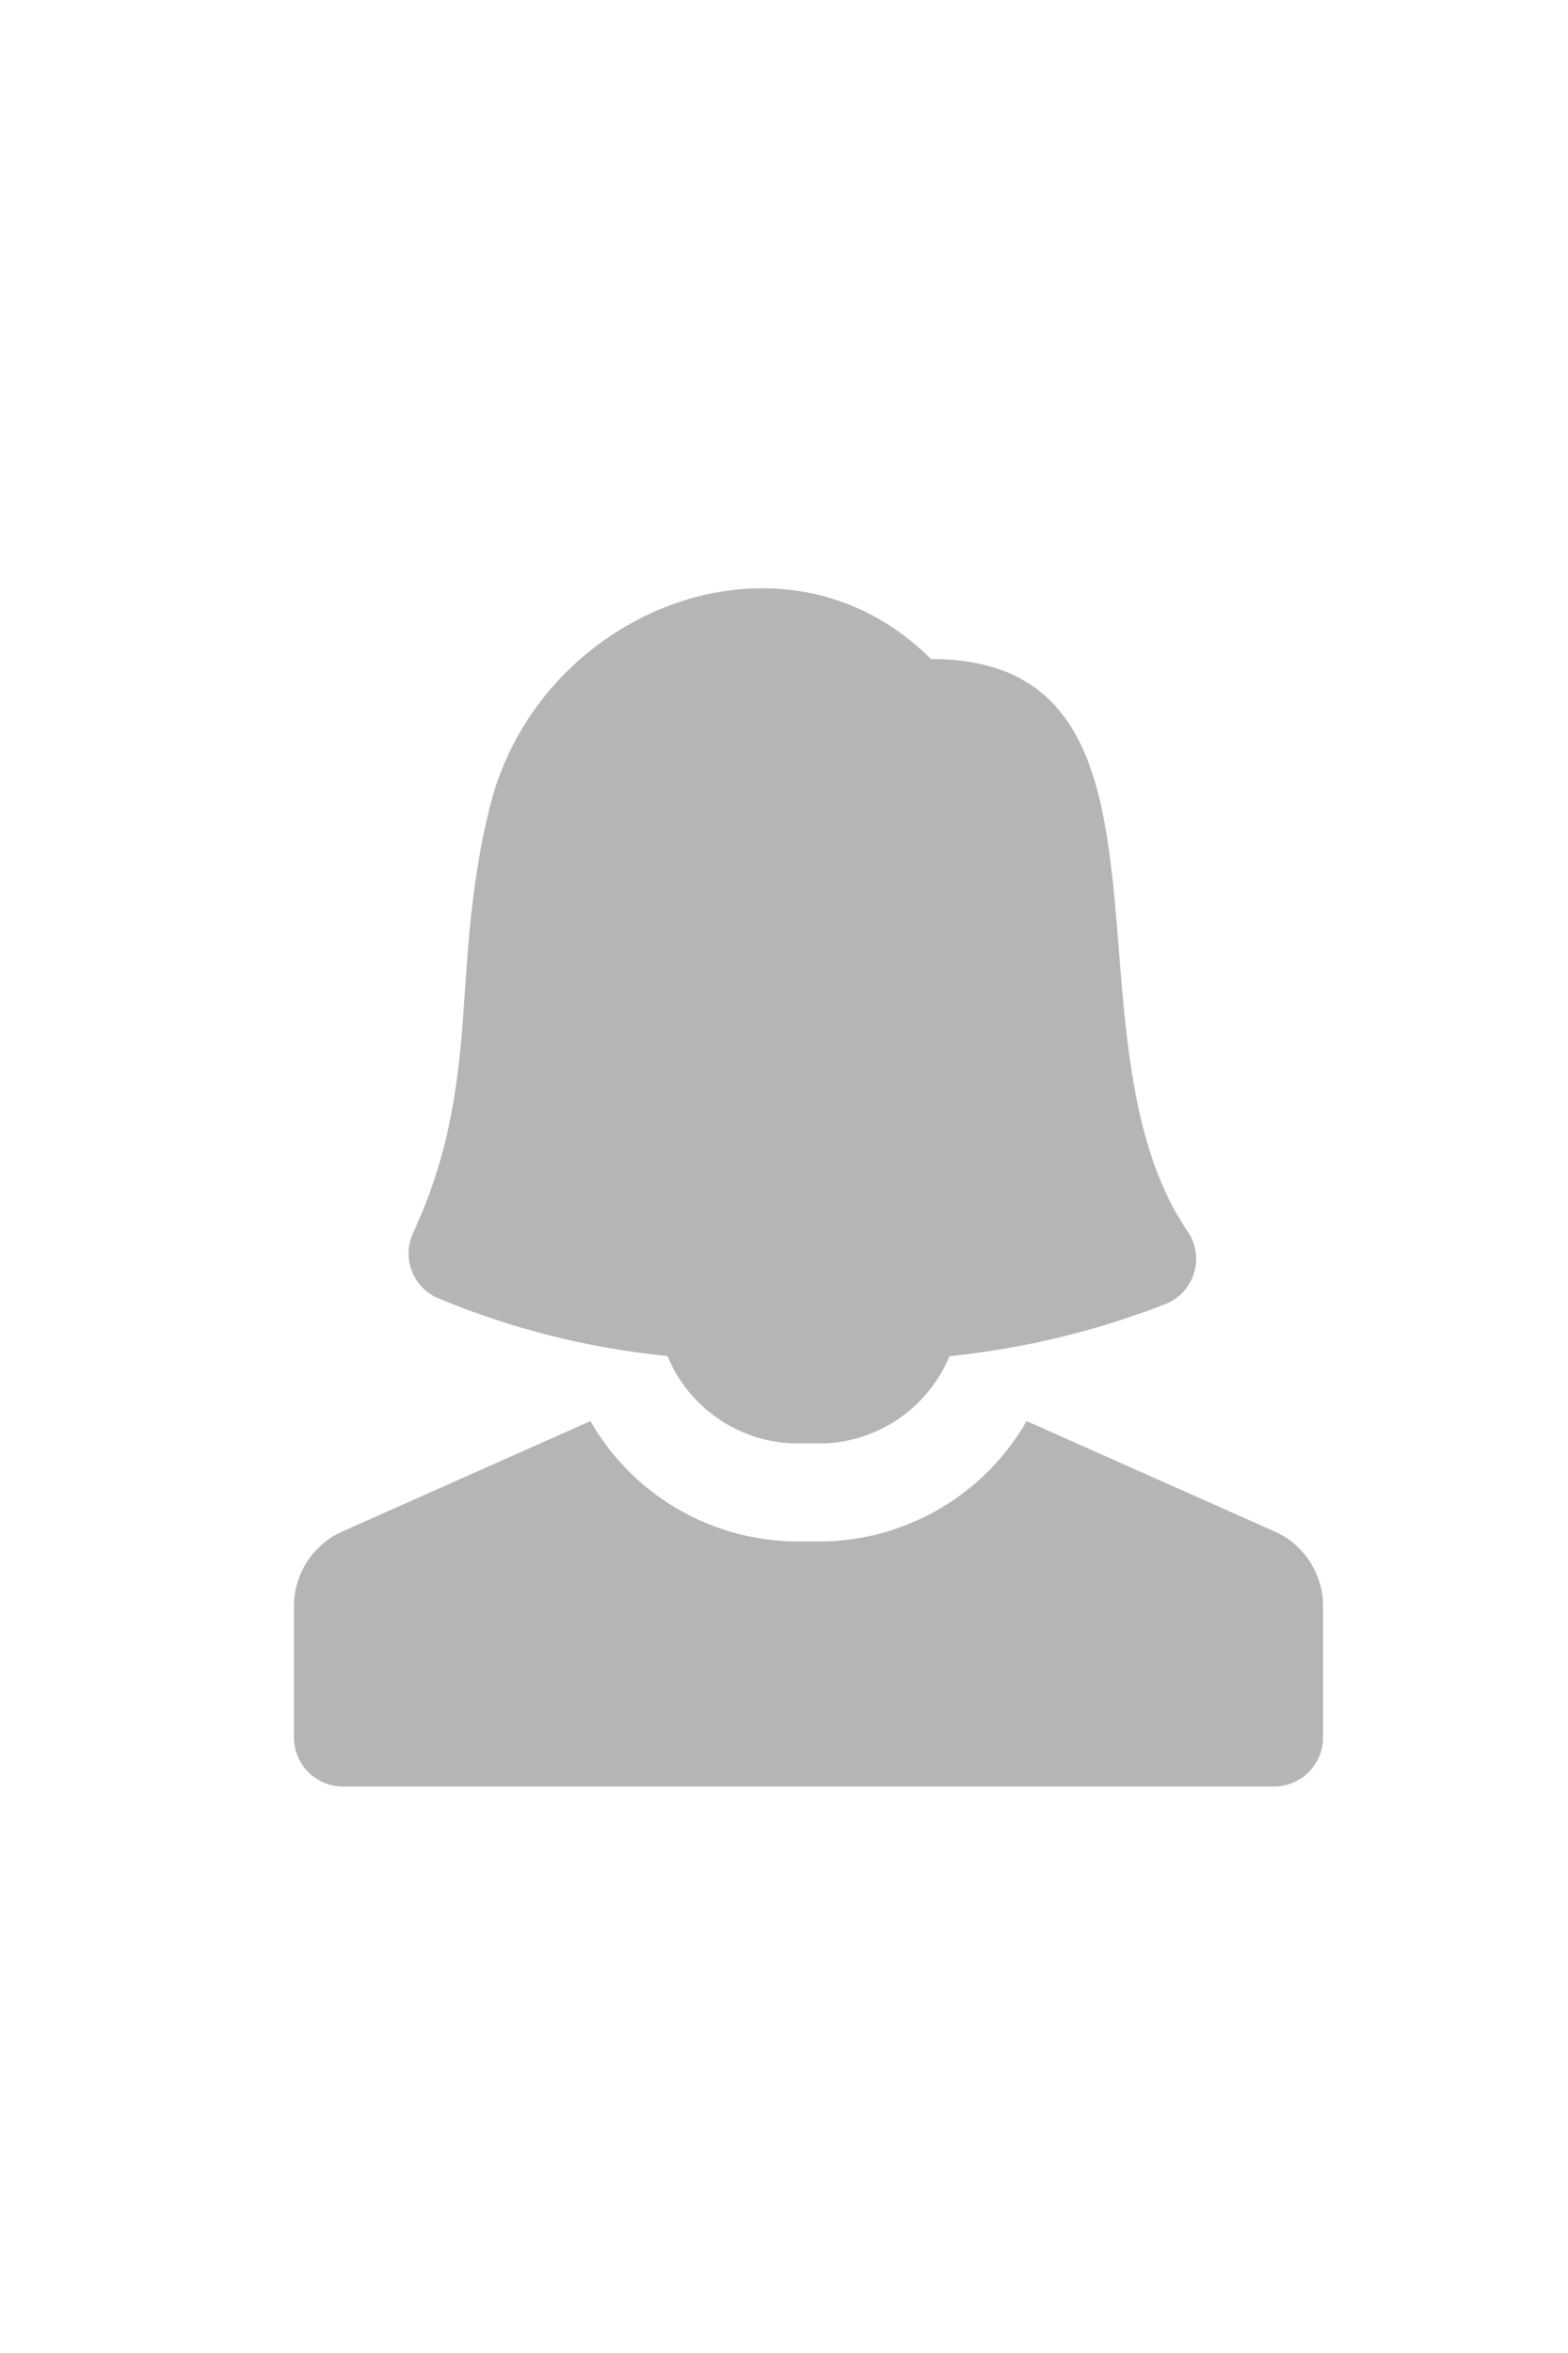 <svg width="500" height="750" viewBox="0 0 500 750" fill="none" xmlns="http://www.w3.org/2000/svg">
<path d="M421.875 510.643V553.819C421.875 557.963 420.229 561.938 417.299 564.868C414.368 567.798 410.394 569.444 406.25 569.444H109.375C105.231 569.444 101.257 567.798 98.326 564.868C95.396 561.938 93.75 557.963 93.75 553.819V510.643C93.992 506.049 95.438 501.599 97.944 497.741C100.45 493.883 103.927 490.753 108.026 488.664L188.256 452.963C194.775 464.321 204.103 473.813 215.345 480.53C226.587 487.246 239.366 490.962 252.457 491.319H263.168C276.259 490.961 289.038 487.246 300.279 480.529C311.521 473.813 320.848 464.32 327.367 452.963L407.599 488.664C411.698 490.753 415.175 493.883 417.681 497.741C420.187 501.599 421.633 506.049 421.875 510.643ZM139.204 413.576C162.672 423.448 187.493 429.731 212.832 432.213C216.114 440.136 221.582 446.962 228.598 451.895C235.613 456.827 243.887 459.662 252.453 460.069H263.172C271.727 459.662 279.99 456.833 287 451.913C294.01 446.992 299.478 440.181 302.767 432.274C326.316 429.872 349.433 424.301 371.49 415.712C373.632 414.888 375.563 413.599 377.146 411.937C378.728 410.276 379.922 408.284 380.64 406.105C381.359 403.926 381.585 401.614 381.302 399.337C381.018 397.06 380.233 394.875 379.002 392.938C336.287 331.243 383.901 210.069 296.875 210.069C250 163.194 171.875 194.444 156.25 256.944C143.195 309.163 154.133 344.576 131.743 392.961C130.002 396.685 129.809 400.947 131.208 404.812C132.607 408.678 135.483 411.83 139.204 413.576Z" fill="#B5B5B5"/>
</svg>
